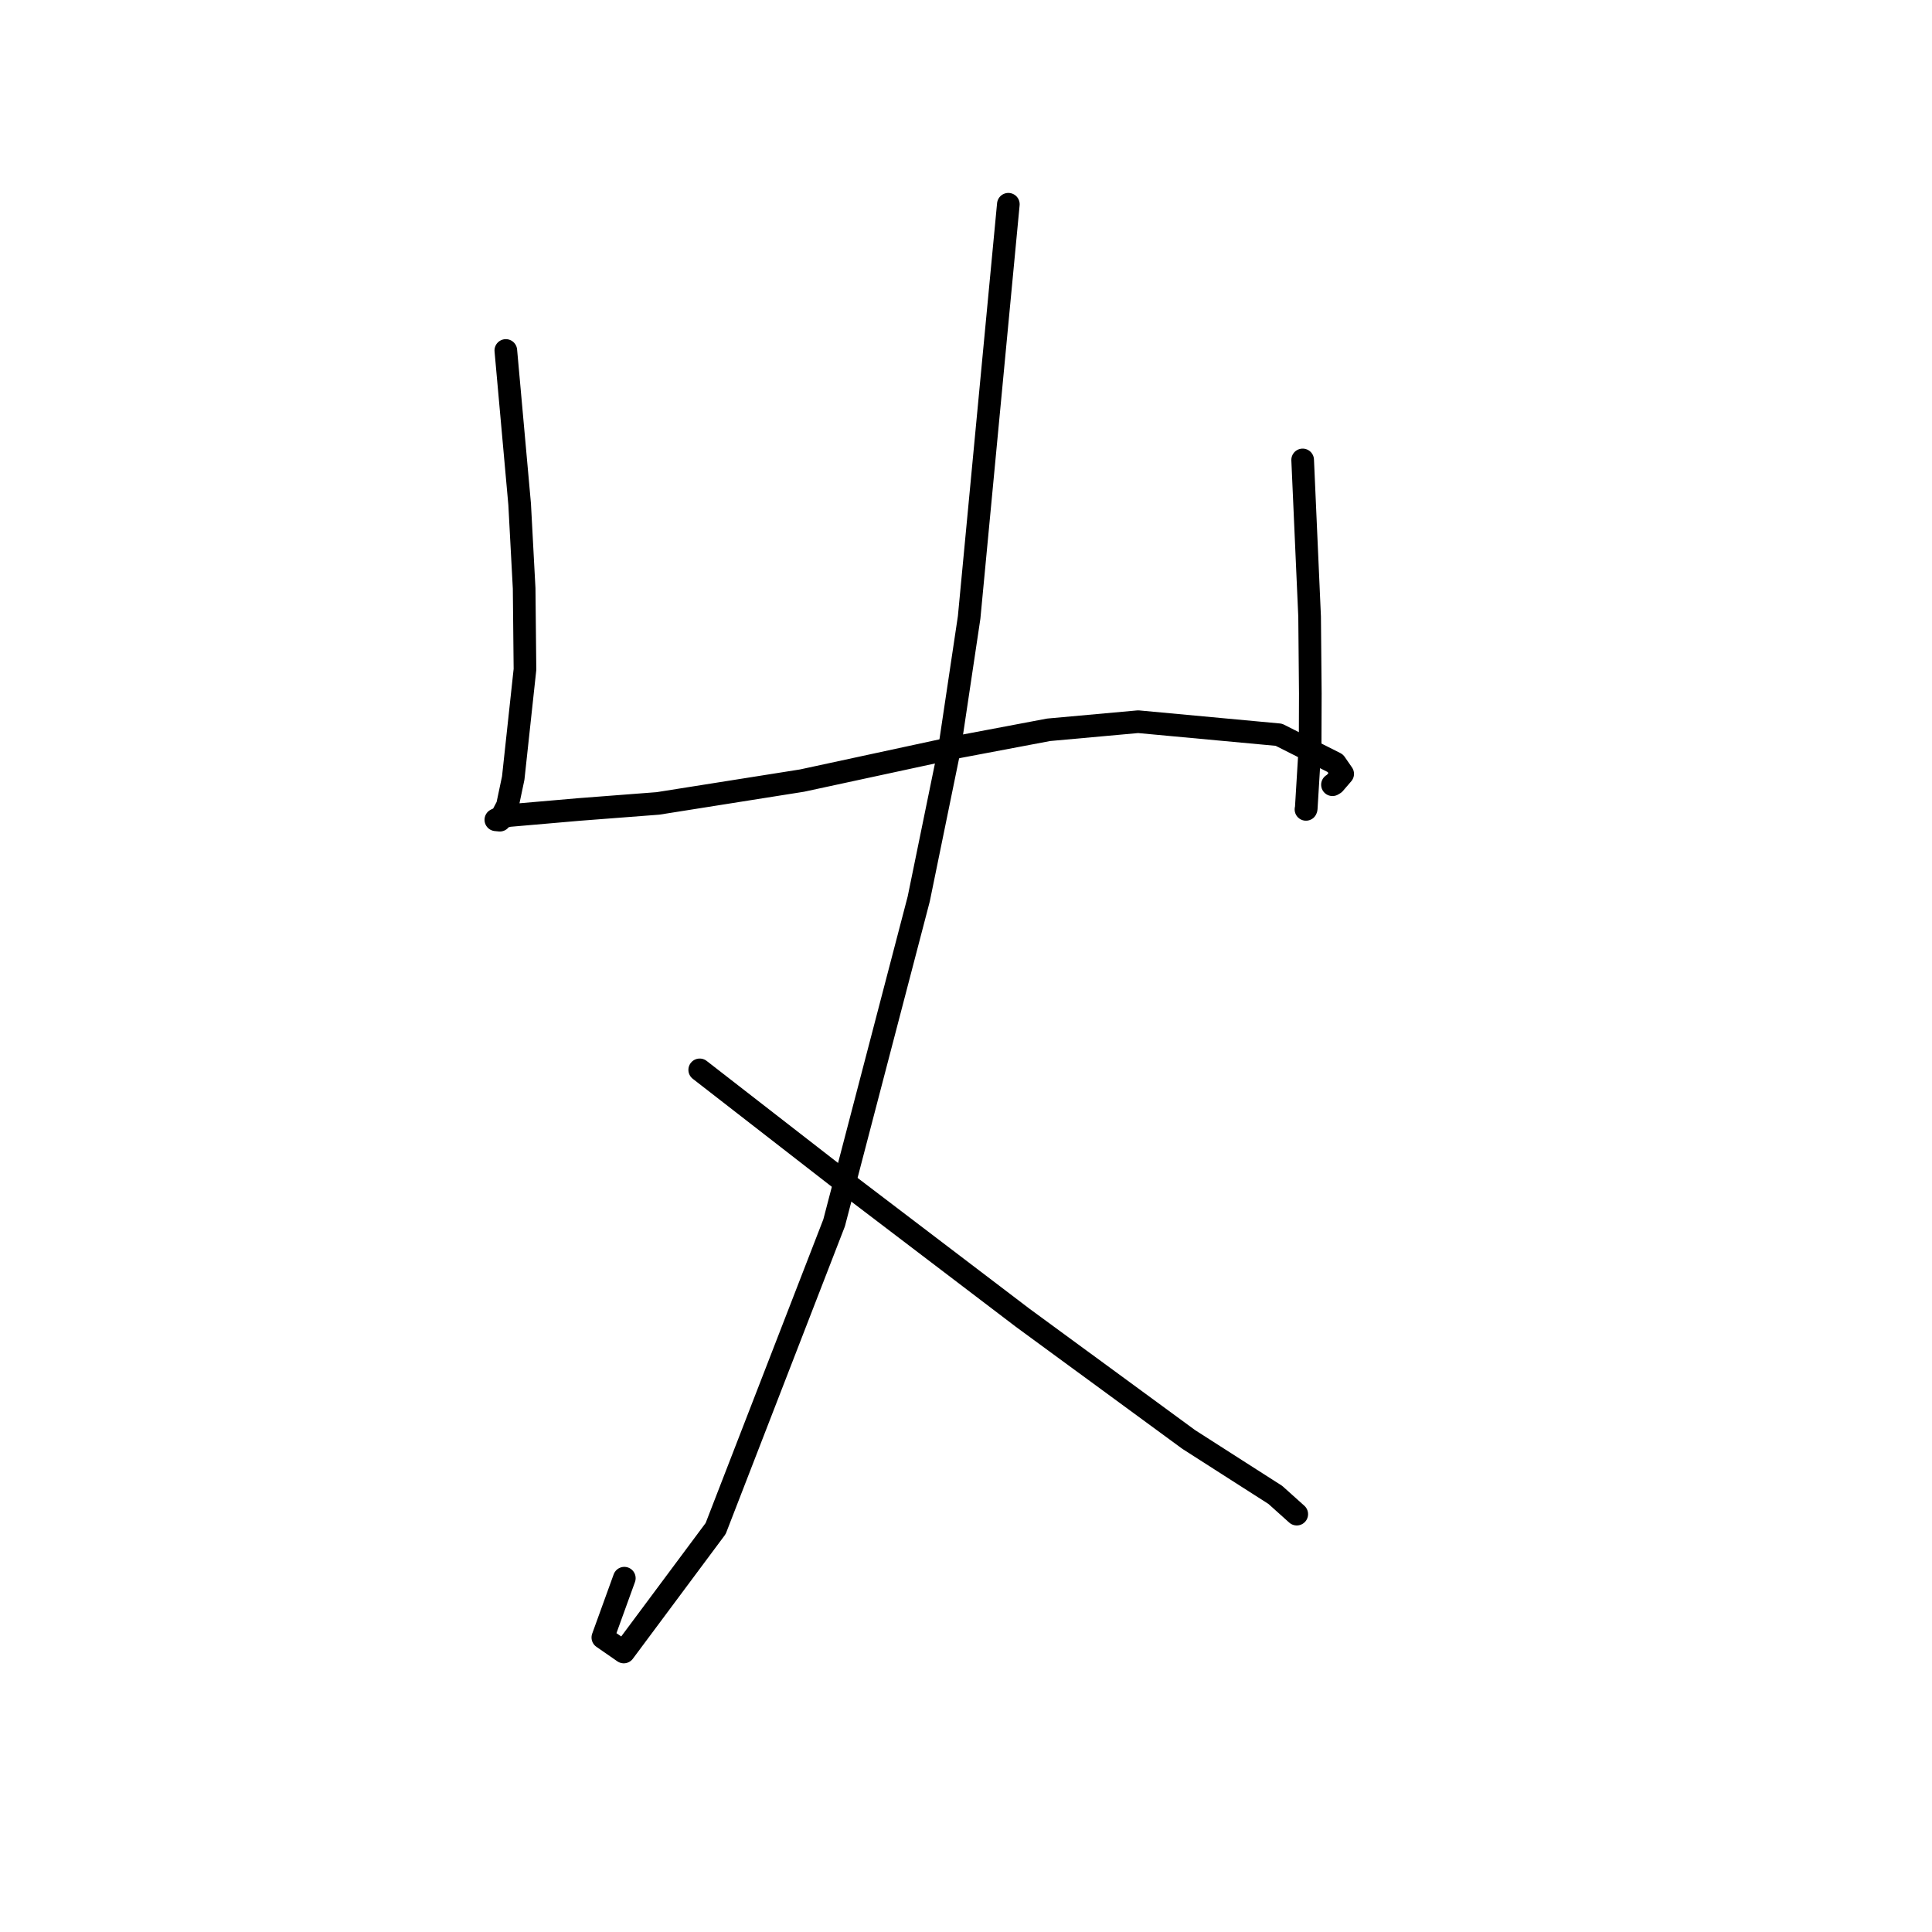 <?xml version="1.0" standalone="no"?>
    <svg width="256" height="256" xmlns="http://www.w3.org/2000/svg" version="1.1">
    <polyline stroke="black" stroke-width="3" stroke-linecap="round" fill="transparent" stroke-linejoin="round" points="67.024 46.439 67.94 56.622 68.855 66.805 69.452 77.963 69.562 88.695 68.005 103.102 67.23 106.776 66.228 108.679 65.883 108.645 65.702 108.628 66.224 108.376 67.4 108.069 76.692 107.262 87.193 106.455 106.275 103.432 126.958 98.968 138.947 96.702 150.812 95.628 169.452 97.357 176.933 101.127 177.913 102.543 176.803 103.832 176.632 103.936 176.557 103.981 " />
        <polyline stroke="black" stroke-width="3" stroke-linecap="round" fill="transparent" stroke-linejoin="round" points="172.609 60.942 173.069 71.327 173.53 81.711 173.624 91.905 173.601 98.599 173.082 107.146 173.047 107.247 " />
        <polyline stroke="black" stroke-width="3" stroke-linecap="round" fill="transparent" stroke-linejoin="round" points="133.611 27.064 131.013 54.436 128.416 81.808 125.804 99.266 121.737 119.116 110.525 162.034 94.828 202.538 82.652 218.898 79.88 216.977 82.726 209.118 " />
        <polyline stroke="black" stroke-width="3" stroke-linecap="round" fill="transparent" stroke-linejoin="round" points="92.716 141.762 101.768 148.793 110.821 155.823 135.506 174.608 157.527 190.747 163.78 194.753 169.01 198.097 169.138 198.219 171.644 200.467 171.827 200.632 " />
        </svg>